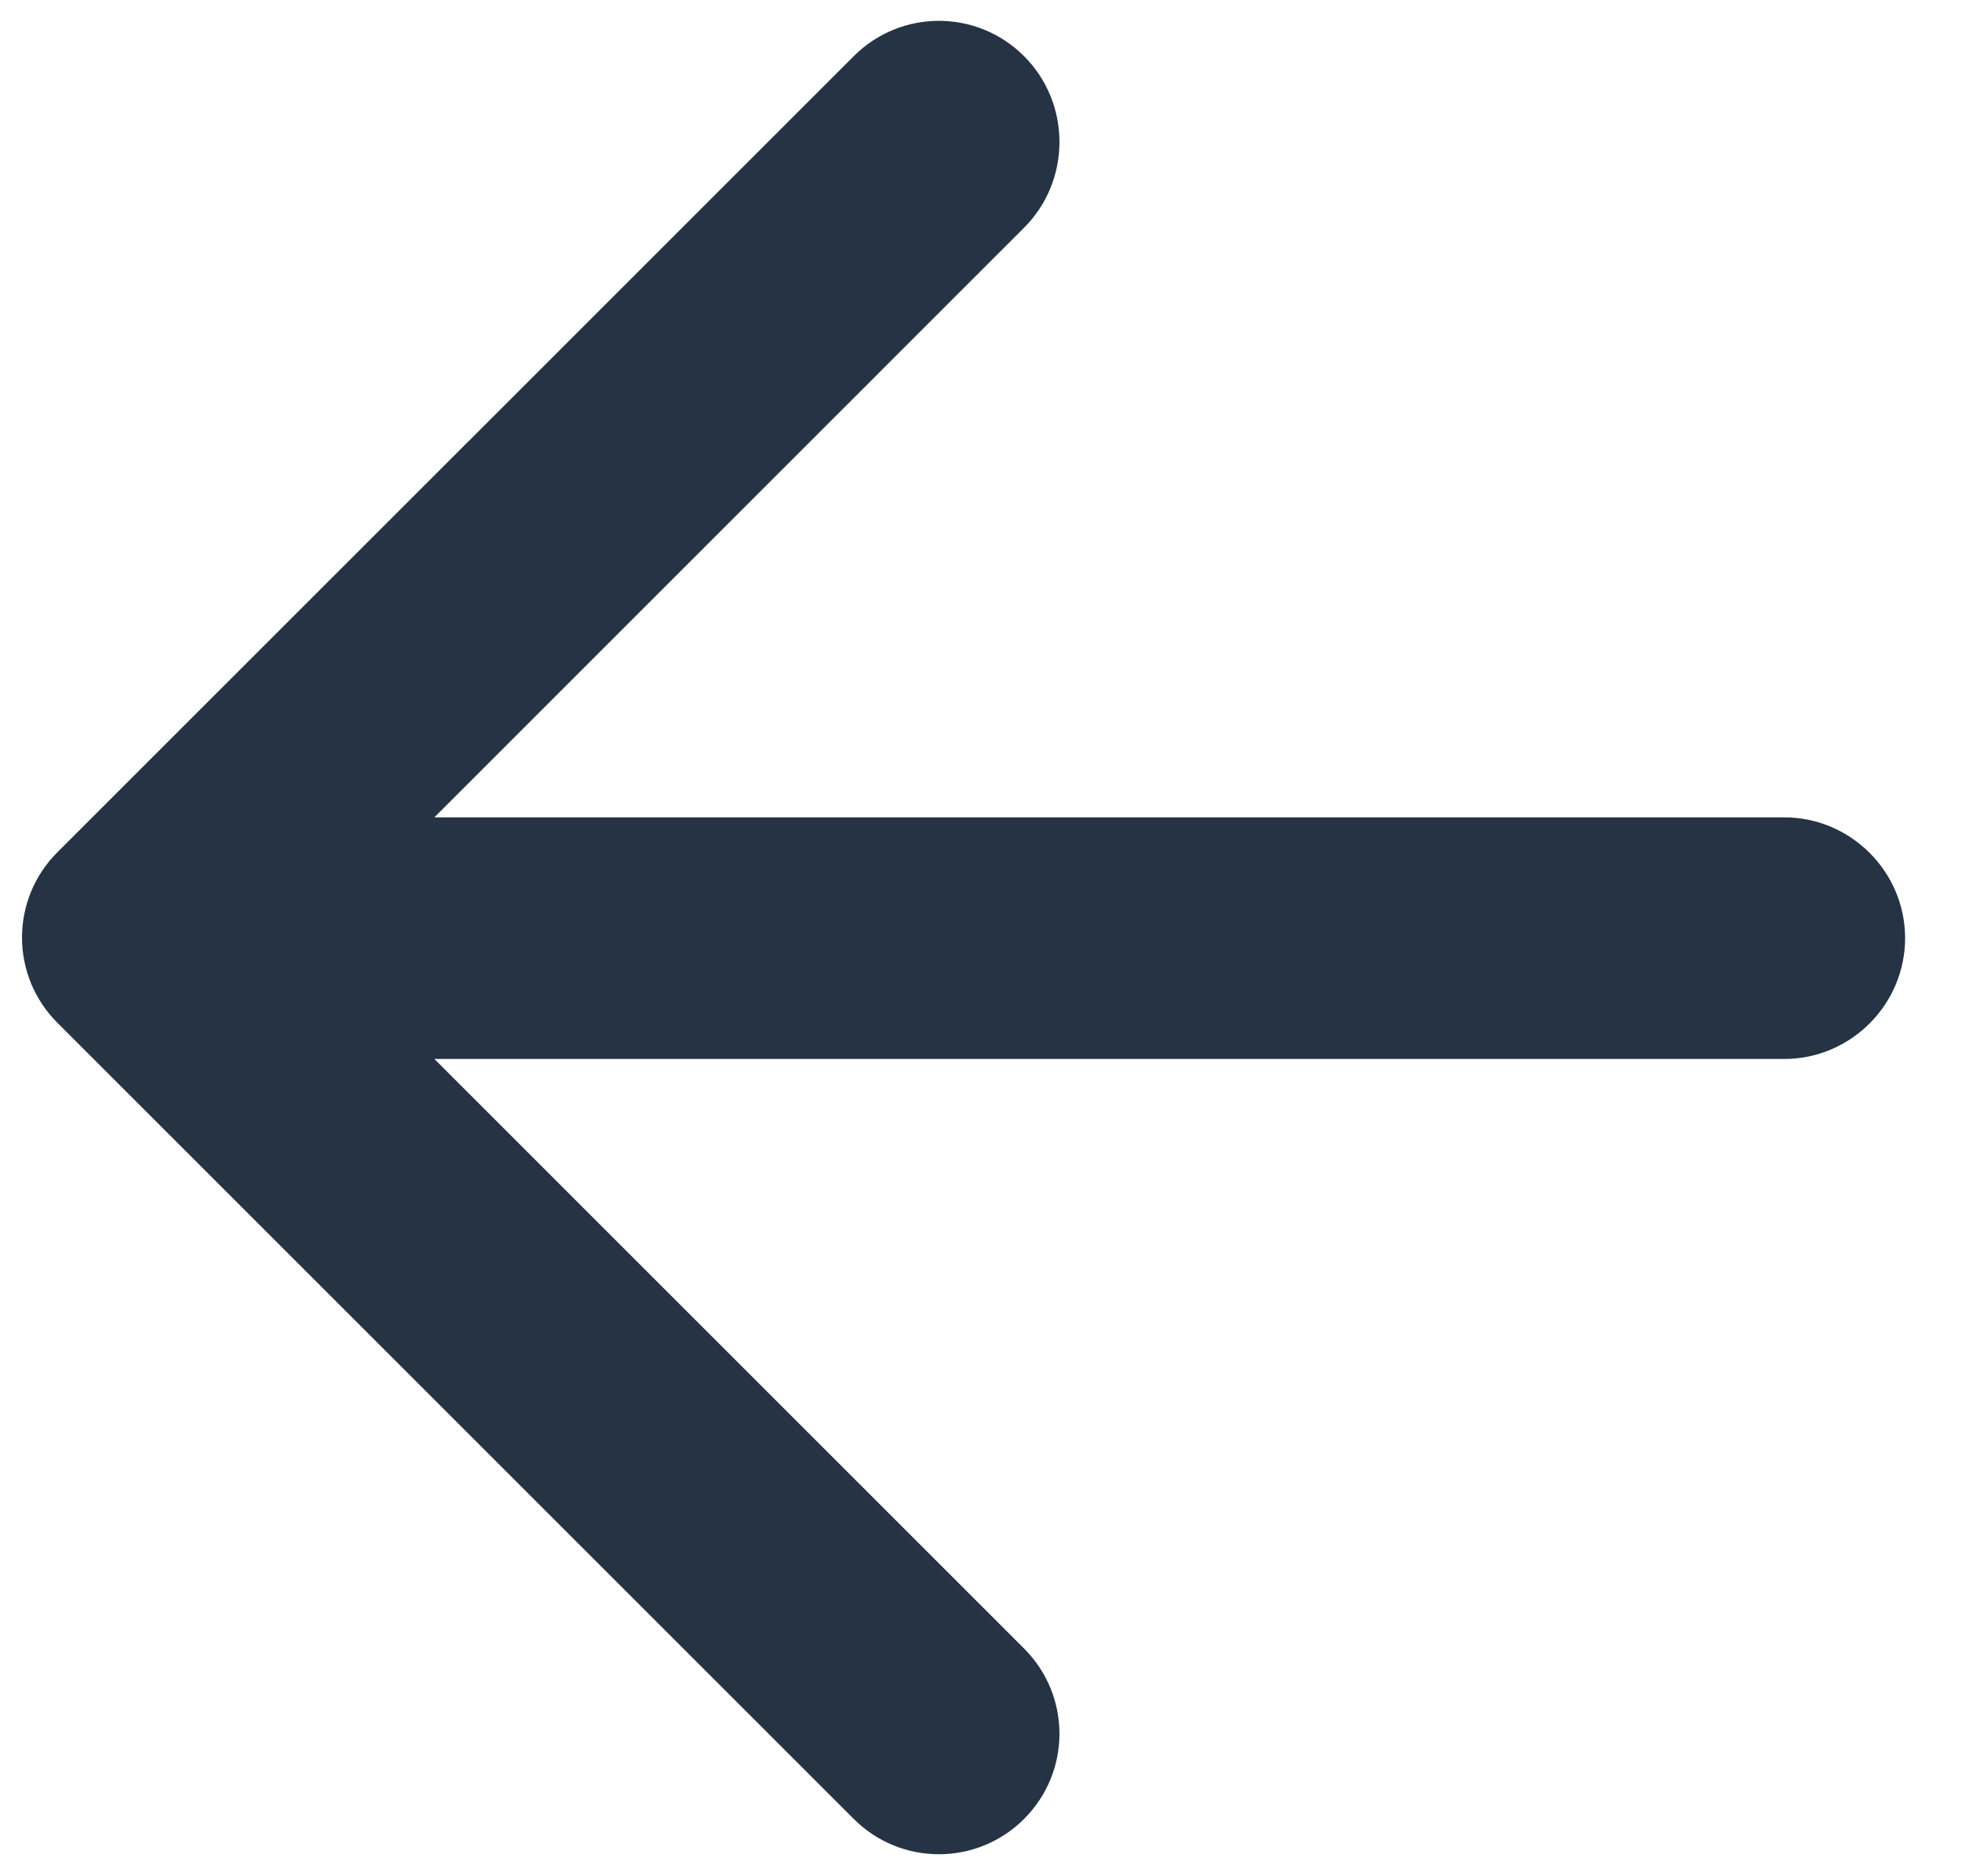 <svg width="23" height="22" viewBox="0 0 23 22" fill="none" xmlns="http://www.w3.org/2000/svg">
<path d="M20.916 9.584H5.092L12.005 2.67C12.558 2.118 12.558 1.211 12.005 0.659C11.453 0.106 10.56 0.106 10.008 0.659L0.672 9.994C0.12 10.547 0.12 11.439 0.672 11.992L10.008 21.328C10.56 21.88 11.453 21.88 12.005 21.328C12.558 20.775 12.558 19.883 12.005 19.33L5.092 12.417H20.916C21.695 12.417 22.333 11.779 22.333 11C22.333 10.221 21.695 9.584 20.916 9.584Z" fill="#18273A" fill-opacity="0.94"/>
</svg>
